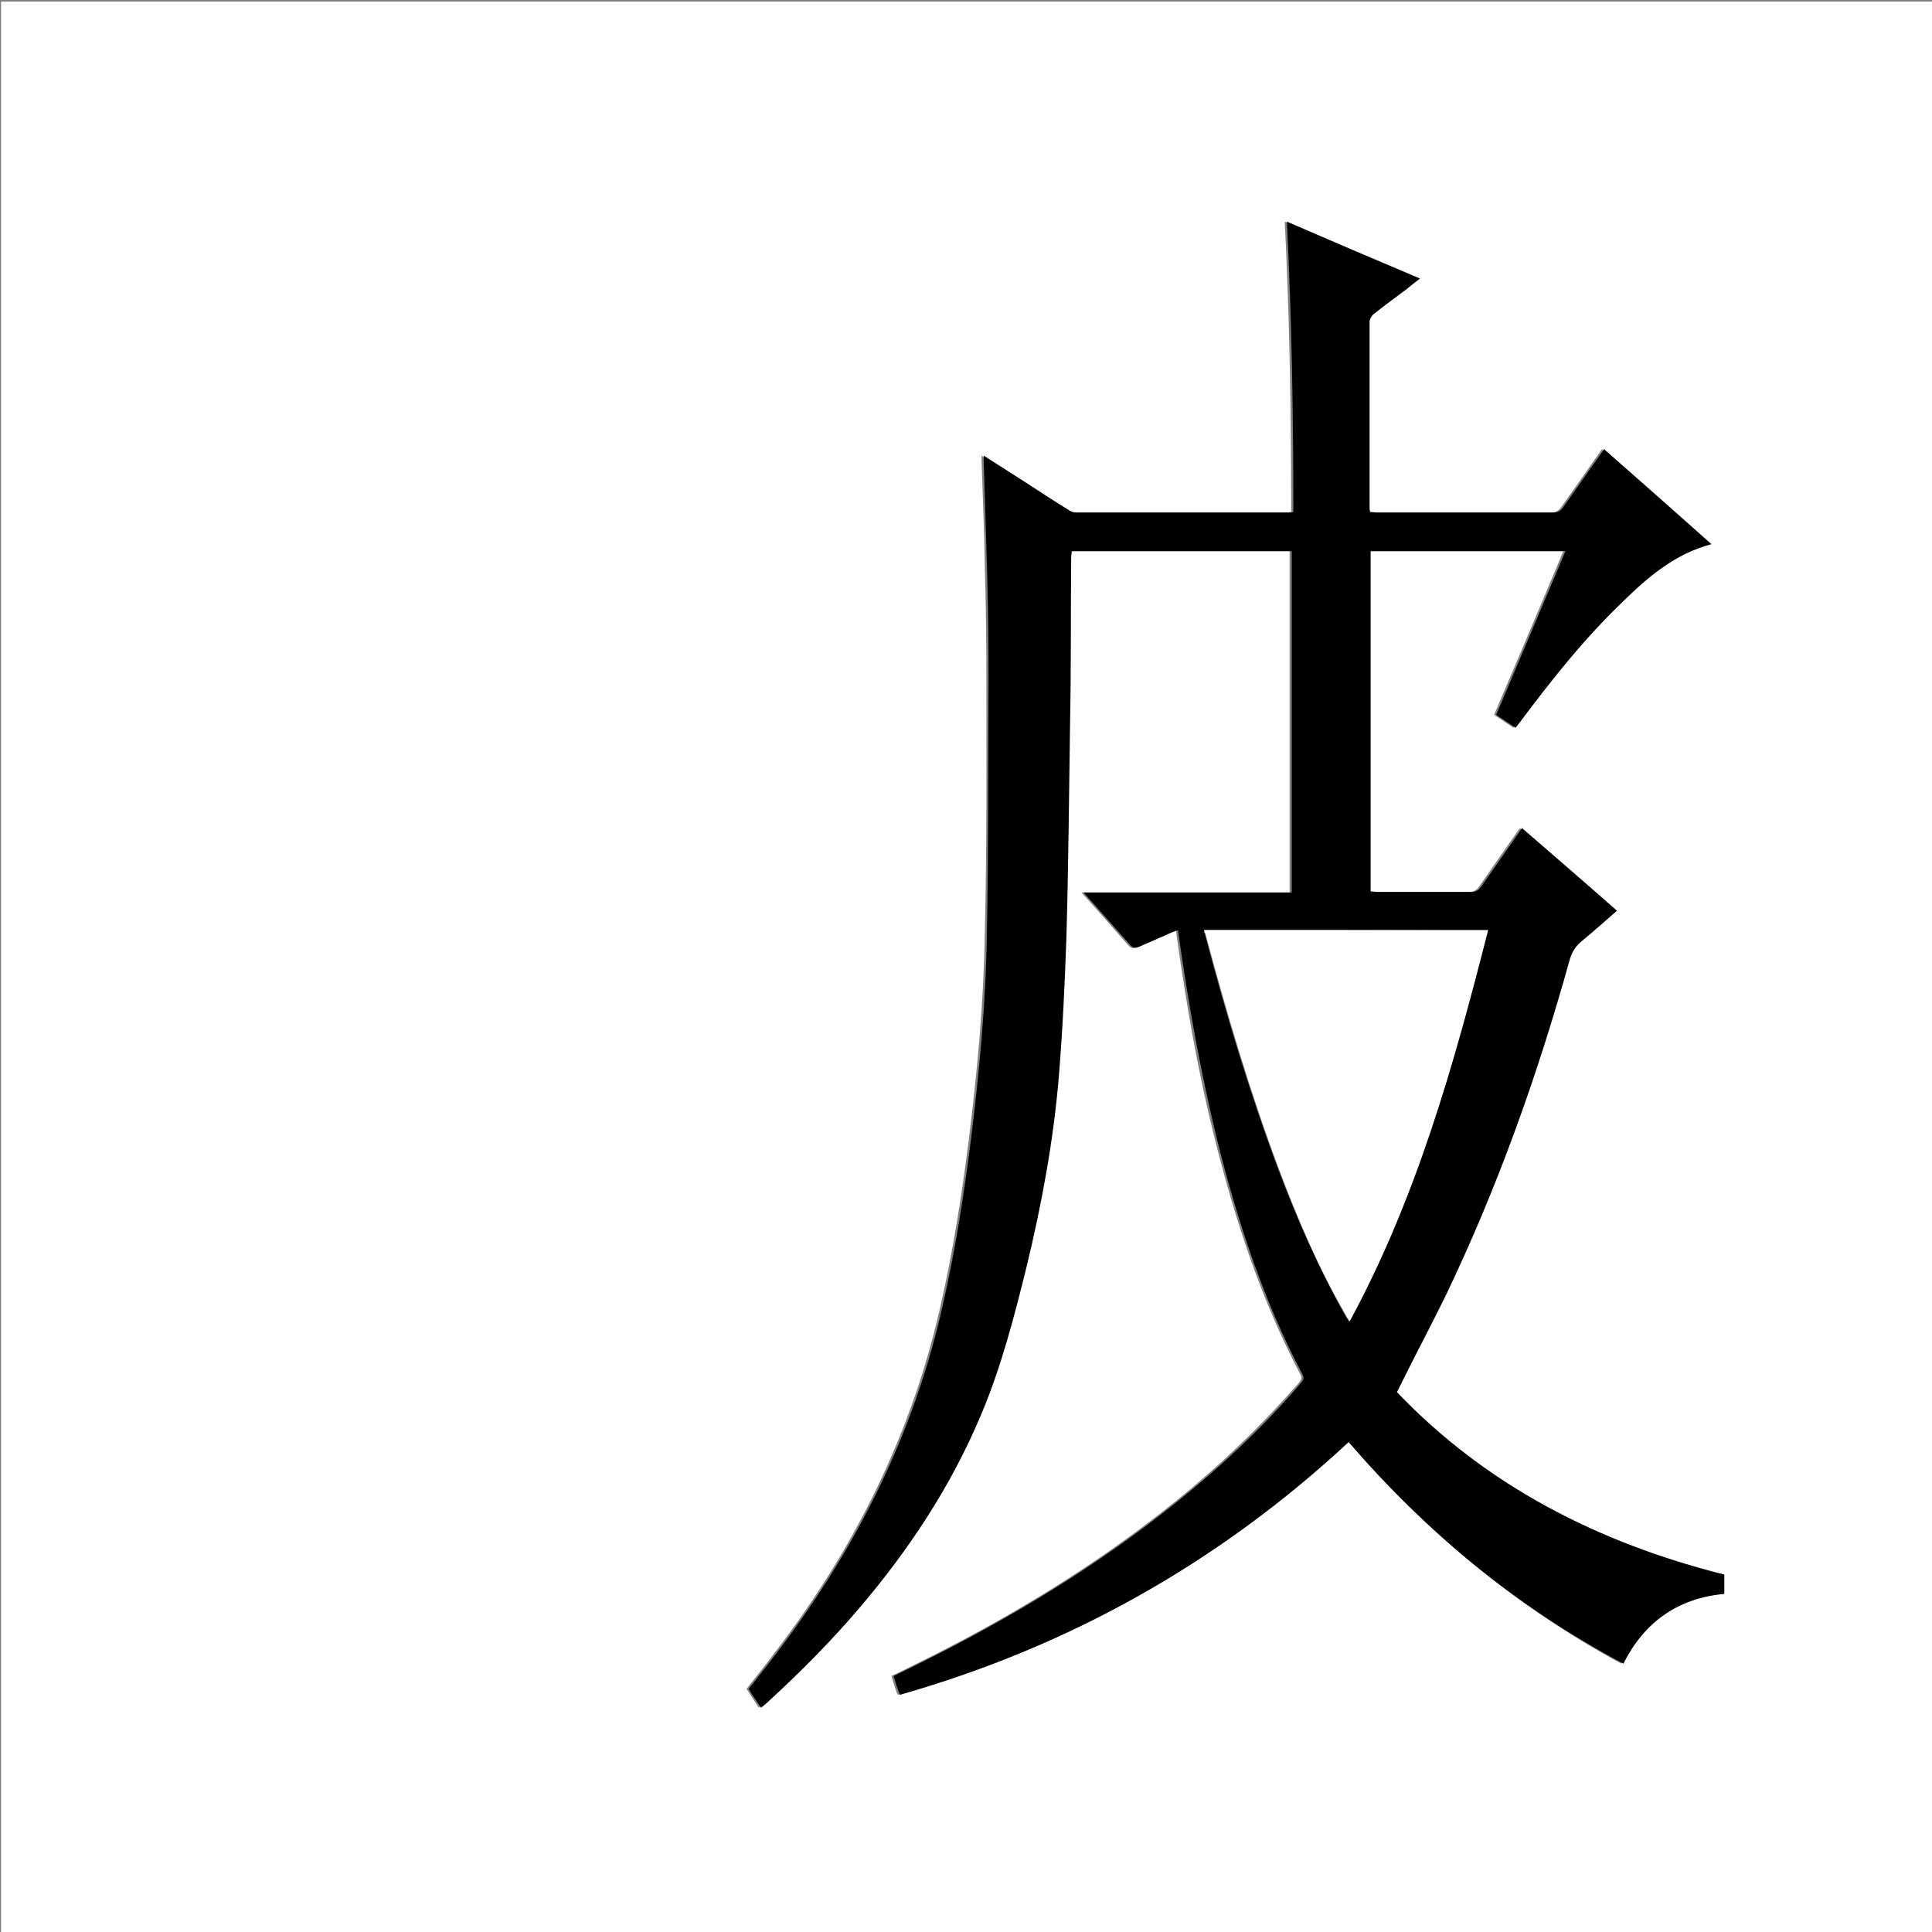 <?xml version="1.0" encoding="utf-8"?>
<!-- Generator: Adobe Illustrator 20.1.0, SVG Export Plug-In . SVG Version: 6.00 Build 0)  -->
<svg version="1.1" id="图层_1" xmlns="http://www.w3.org/2000/svg" xmlns:xlink="http://www.w3.org/1999/xlink" x="0px" y="0px"
	 viewBox="0 0 360 360" style="enable-background:new 0 0 360 360;" xml:space="preserve">
<rect x="0" y="0" width="360" height="360" fill="#808080" stroke="none"/>
<style type="text/css">
	.st0{fill:#FFFFFF;}
</style>
<g>
	<path class="st0" d="M0.2,360.5c0-120.1,0-240.2,0-360.2c120.1,0,240.2,0,360.2,0c0,120.1,0,240.2,0,360.2
		C240.4,360.5,120.3,360.5,0.2,360.5z M251.3,268.7c14.6,16.9,31.3,30.7,50.8,41.3c3.9-7.8,10.2-12.2,18.8-13c0-1.3,0-2.5,0-3.6
		c-23.5-5.9-44.3-16.5-61-34c3.1-6,6.2-11.8,9-17.8c9.8-20.2,17.2-41.2,23.2-62.8c0.4-1.4,1.1-2.5,2.2-3.4c2.2-1.8,4.4-3.7,6.6-5.7
		c-6-5.2-11.8-10.2-17.7-15.4c-2.6,3.7-5.1,7.3-7.6,10.9c-0.5,0.7-1,1-1.9,1c-5.8,0-11.6,0-17.4,0c-0.4,0-0.8,0-1.3-0.1
		c0-21.2,0-42.3,0-63.4c12.1,0,24.1,0,36.3,0c-4.3,10.3-8.6,20.4-12.9,30.5c1.2,0.8,2.4,1.6,3.6,2.4c0.3-0.4,0.6-0.7,0.8-1
		c5.9-7.9,12.1-15.6,19.2-22.5c4.8-4.6,9.7-8.9,16.5-10.7c-6.7-5.9-13.4-11.8-20-17.7c-2.6,3.7-5.1,7.3-7.6,10.8c-0.5,0.7-1,1-1.9,1
		c-10.9,0-21.8,0-32.8,0c-0.4,0-0.8,0-1.3-0.1c0-0.4-0.1-0.7-0.1-0.9c0-11.5,0-23,0-34.6c0-0.5,0.4-1.1,0.8-1.4
		c2-1.6,4.1-3.1,6.2-4.7c0.8-0.6,1.5-1.2,2.4-1.9c-8.4-3.6-16.5-7.1-24.8-10.6c0.9,18.1,1.2,36.1,1.2,54.1c-0.3,0-0.5,0.1-0.7,0.1
		c-13.3,0-26.6,0-39.8,0c-0.5,0-1-0.2-1.4-0.5c-2.3-1.4-4.6-2.9-6.9-4.4c-2.9-1.9-5.8-3.7-8.9-5.7c0,0.4,0,0.6,0,0.9
		c0.2,6.4,0.5,12.9,0.6,19.3c0.2,7.1,0.3,14.2,0.3,21.3c0,15.9,0.1,31.8-0.3,47.6c-0.2,12.9-1.4,25.7-3,38.5
		c-1.3,10.3-2.9,20.5-5.2,30.6c-5.3,23.8-15.9,45.1-30.6,64.4c-1.8,2.4-3.7,4.8-5.6,7.2c0.8,1.2,1.5,2.3,2.3,3.5
		c0.4-0.3,0.7-0.6,1.1-0.9c6-5.5,11.7-11.2,17-17.4c9.4-11,17.3-23,23-36.5c3.7-8.9,6.1-18.1,8.4-27.4c2.8-11.7,5-23.5,6-35.4
		c0.7-8.5,1.2-17.1,1.4-25.6c0.4-13.6,0.6-27.3,0.7-40.9c0.1-10.1,0.1-20.2,0.2-30.2c0-0.4,0-0.8,0.1-1.2c13.8,0,27.4,0,41,0
		c0,21.2,0,42.3,0,63.6c-12.9,0-25.7,0-38.8,0c3.1,3.4,5.9,6.6,8.7,9.8c0.6,0.7,1,0.7,1.7,0.3c1.6-0.7,3.2-1.4,4.8-2.1
		c0.8-0.3,1.5-0.6,2.4-1c0.1,0.3,0.1,0.5,0.1,0.7c1.8,12.9,4,25.7,7.2,38.4c3.8,15.1,8.6,29.8,15.9,43.7c0.4,0.7,0.1,1.1-0.3,1.6
		c-7,8-14.6,15.3-22.9,22c-15,12.1-31.4,22-48.7,30.5c-1.4,0.7-2.8,1.4-4.3,2.1c0.3,0.9,0.5,1.7,0.8,2.5c0.1,0.3,0.2,0.7,0.4,1
		C199.3,306.8,227.1,291.1,251.3,268.7z"/>
	<path d="M251.3,268.7c-24.1,22.4-52,38.1-83.6,47.1c-0.1-0.3-0.3-0.7-0.4-1c-0.3-0.8-0.5-1.6-0.8-2.5c1.5-0.7,2.9-1.4,4.3-2.1
		c17.2-8.5,33.7-18.4,48.7-30.5c8.3-6.7,16-13.9,22.9-22c0.4-0.5,0.7-0.8,0.3-1.6c-7.3-13.8-12.1-28.5-15.9-43.7
		c-3.1-12.7-5.4-25.5-7.2-38.4c0-0.2-0.1-0.4-0.1-0.7c-0.8,0.3-1.6,0.6-2.4,1c-1.6,0.7-3.2,1.4-4.8,2.1c-0.7,0.3-1.1,0.3-1.7-0.3
		c-2.8-3.2-5.7-6.4-8.7-9.8c13.1,0,25.9,0,38.8,0c0-21.3,0-42.4,0-63.6c-13.7,0-27.3,0-41,0c0,0.4-0.1,0.8-0.1,1.2
		c-0.1,10.1,0,20.2-0.2,30.2c-0.2,13.6-0.3,27.3-0.7,40.9c-0.3,8.5-0.7,17.1-1.4,25.6c-1,12-3.2,23.8-6,35.4
		c-2.3,9.3-4.7,18.6-8.4,27.4c-5.6,13.4-13.5,25.4-23,36.5c-5.3,6.2-11,11.9-17,17.4c-0.3,0.3-0.7,0.6-1.1,0.9
		c-0.8-1.2-1.6-2.3-2.3-3.5c1.9-2.4,3.8-4.8,5.6-7.2c14.7-19.4,25.3-40.6,30.6-64.4c2.3-10.1,3.9-20.3,5.2-30.6
		c1.6-12.8,2.8-25.6,3-38.5c0.3-15.9,0.2-31.7,0.3-47.6c0-7.1-0.1-14.2-0.3-21.3c-0.2-6.4-0.4-12.9-0.6-19.3c0-0.2,0-0.4,0-0.9
		c3.1,2,6,3.8,8.9,5.7c2.3,1.5,4.6,3,6.9,4.4c0.4,0.3,0.9,0.5,1.4,0.5c13.3,0,26.6,0,39.8,0c0.2,0,0.3,0,0.7-0.1
		c0-18-0.3-36-1.2-54.1c8.3,3.6,16.5,7.1,24.8,10.6c-0.9,0.7-1.7,1.3-2.4,1.9c-2.1,1.6-4.2,3.1-6.2,4.7c-0.4,0.3-0.8,1-0.8,1.4
		c0,11.5,0,23,0,34.6c0,0.3,0,0.5,0.1,0.9c0.5,0,0.9,0.1,1.3,0.1c10.9,0,21.8,0,32.8,0c0.9,0,1.4-0.3,1.9-1c2.5-3.6,5-7.1,7.6-10.8
		c6.7,5.9,13.3,11.7,20,17.7c-6.8,1.8-11.8,6.1-16.5,10.7c-7.2,6.9-13.3,14.6-19.2,22.5c-0.2,0.3-0.5,0.6-0.8,1
		c-1.2-0.8-2.3-1.5-3.6-2.4c4.3-10.2,8.6-20.3,12.9-30.5c-12.2,0-24.2,0-36.3,0c0,21.1,0,42.2,0,63.4c0.4,0,0.9,0.1,1.3,0.1
		c5.8,0,11.6,0,17.4,0c0.9,0,1.4-0.3,1.9-1c2.5-3.6,5-7.1,7.6-10.9c5.9,5.1,11.8,10.2,17.7,15.4c-2.3,2-4.4,3.9-6.6,5.7
		c-1.1,0.9-1.8,2-2.2,3.4c-6,21.6-13.5,42.6-23.2,62.8c-2.9,5.9-6,11.7-9,17.8c16.7,17.5,37.6,28.1,61,34c0,1.1,0,2.3,0,3.6
		c-8.6,0.8-14.9,5.2-18.8,13C282.5,299.4,265.8,285.5,251.3,268.7z M224.4,173.3c0,0.3,0,0.5,0.1,0.7c3.9,14.8,8.3,29.5,13.7,43.9
		c3.5,9.3,7.5,18.4,12.4,27.1c0.2,0.4,0.5,0.8,0.8,1.3c12.5-23.1,19.5-47.9,25.8-72.9C259.5,173.3,242,173.3,224.4,173.3z"/>
	<path class="st0" d="M224.4,173.3c17.6,0,35.1,0,52.9,0c-6.4,25.1-13.3,49.8-25.8,72.9c-0.4-0.6-0.6-0.9-0.8-1.3
		c-5-8.6-8.9-17.8-12.4-27.1c-5.4-14.4-9.7-29-13.7-43.9C224.4,173.8,224.4,173.6,224.4,173.3z"/>
</g>
</svg>
